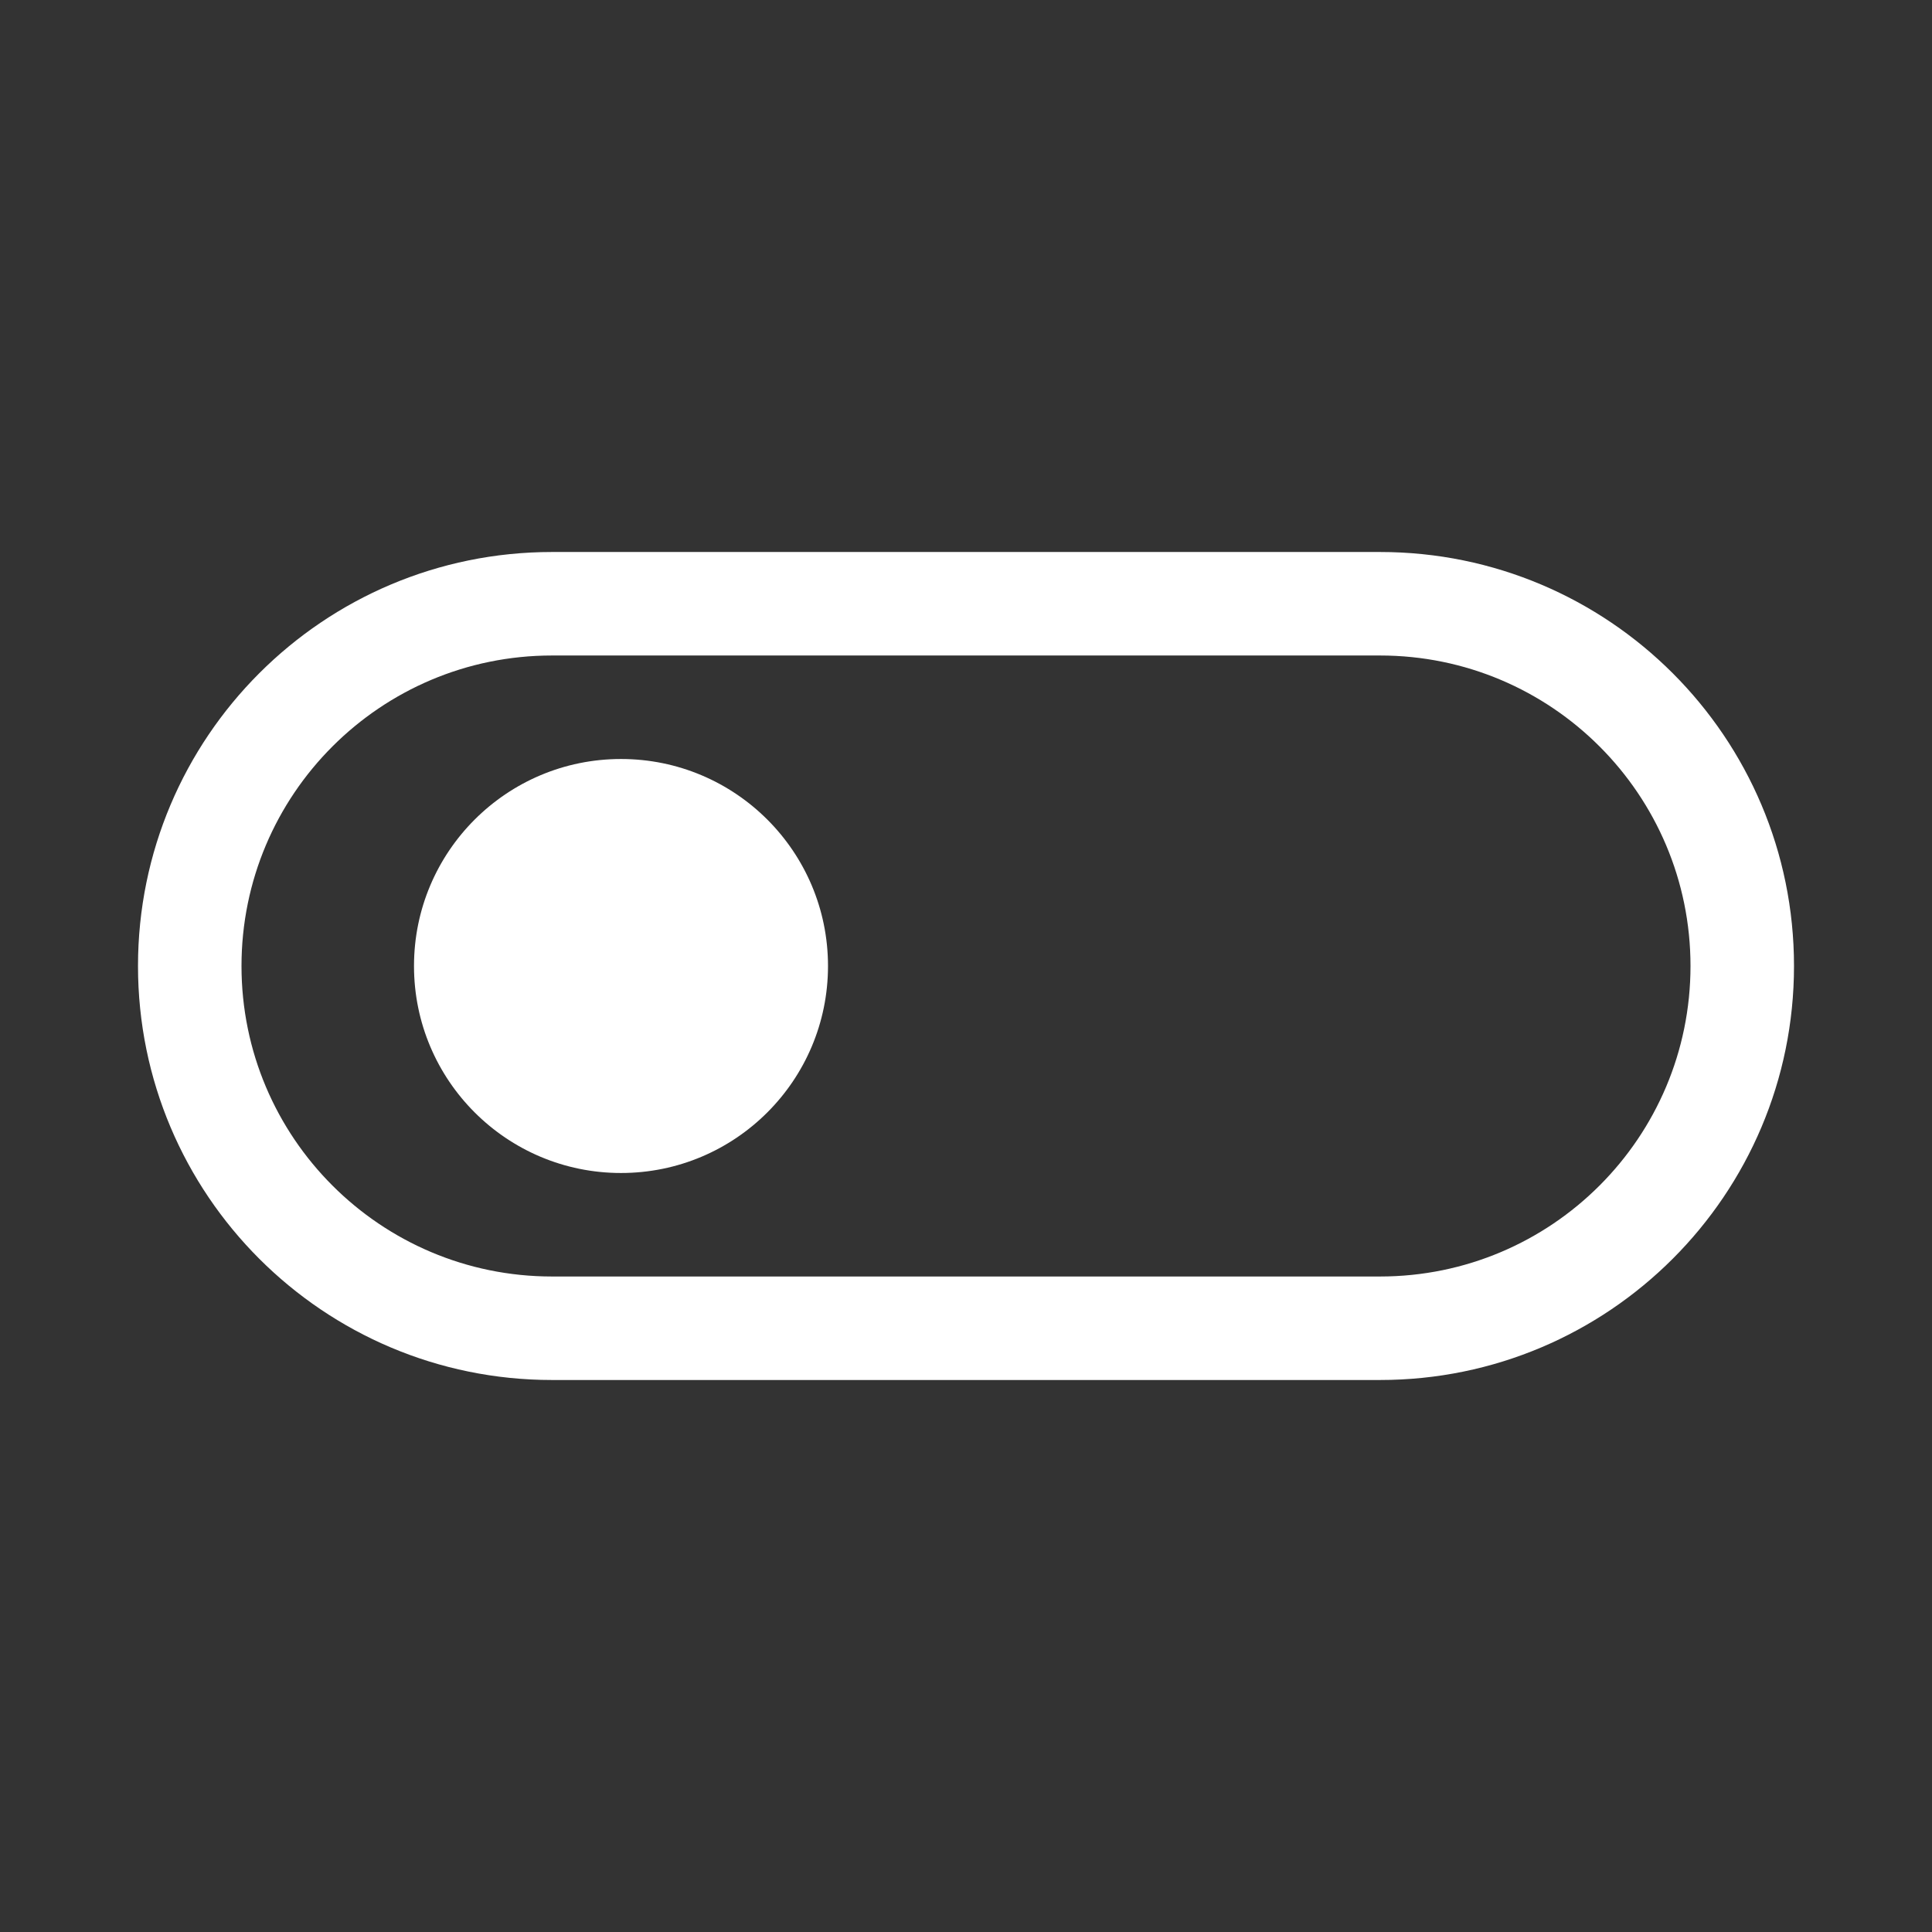 <svg width="28" height="28" viewBox="0 0 28 28" fill="none" xmlns="http://www.w3.org/2000/svg">
<rect x="0" y="0" width="28" height="28" fill="#333333" stroke="none"/>
<path d="M9 17C10.657 17 12 15.657 12 14C12 12.343 10.657 11 9 11C7.343 11 6 12.343 6 14C6 15.657 7.343 17 9 17ZM8 8C4.686 8 2 10.686 2 14C2 17.314 4.686 20 8 20H20C23.314 20 26 17.314 26 14C26 10.686 23.314 8 20 8H8ZM3.5 14C3.5 11.515 5.515 9.5 8 9.5H20C22.485 9.5 24.5 11.515 24.5 14C24.5 16.485 22.485 18.5 20 18.5H8C5.515 18.5 3.5 16.485 3.5 14Z" fill="#ffffff"/>
</svg>
